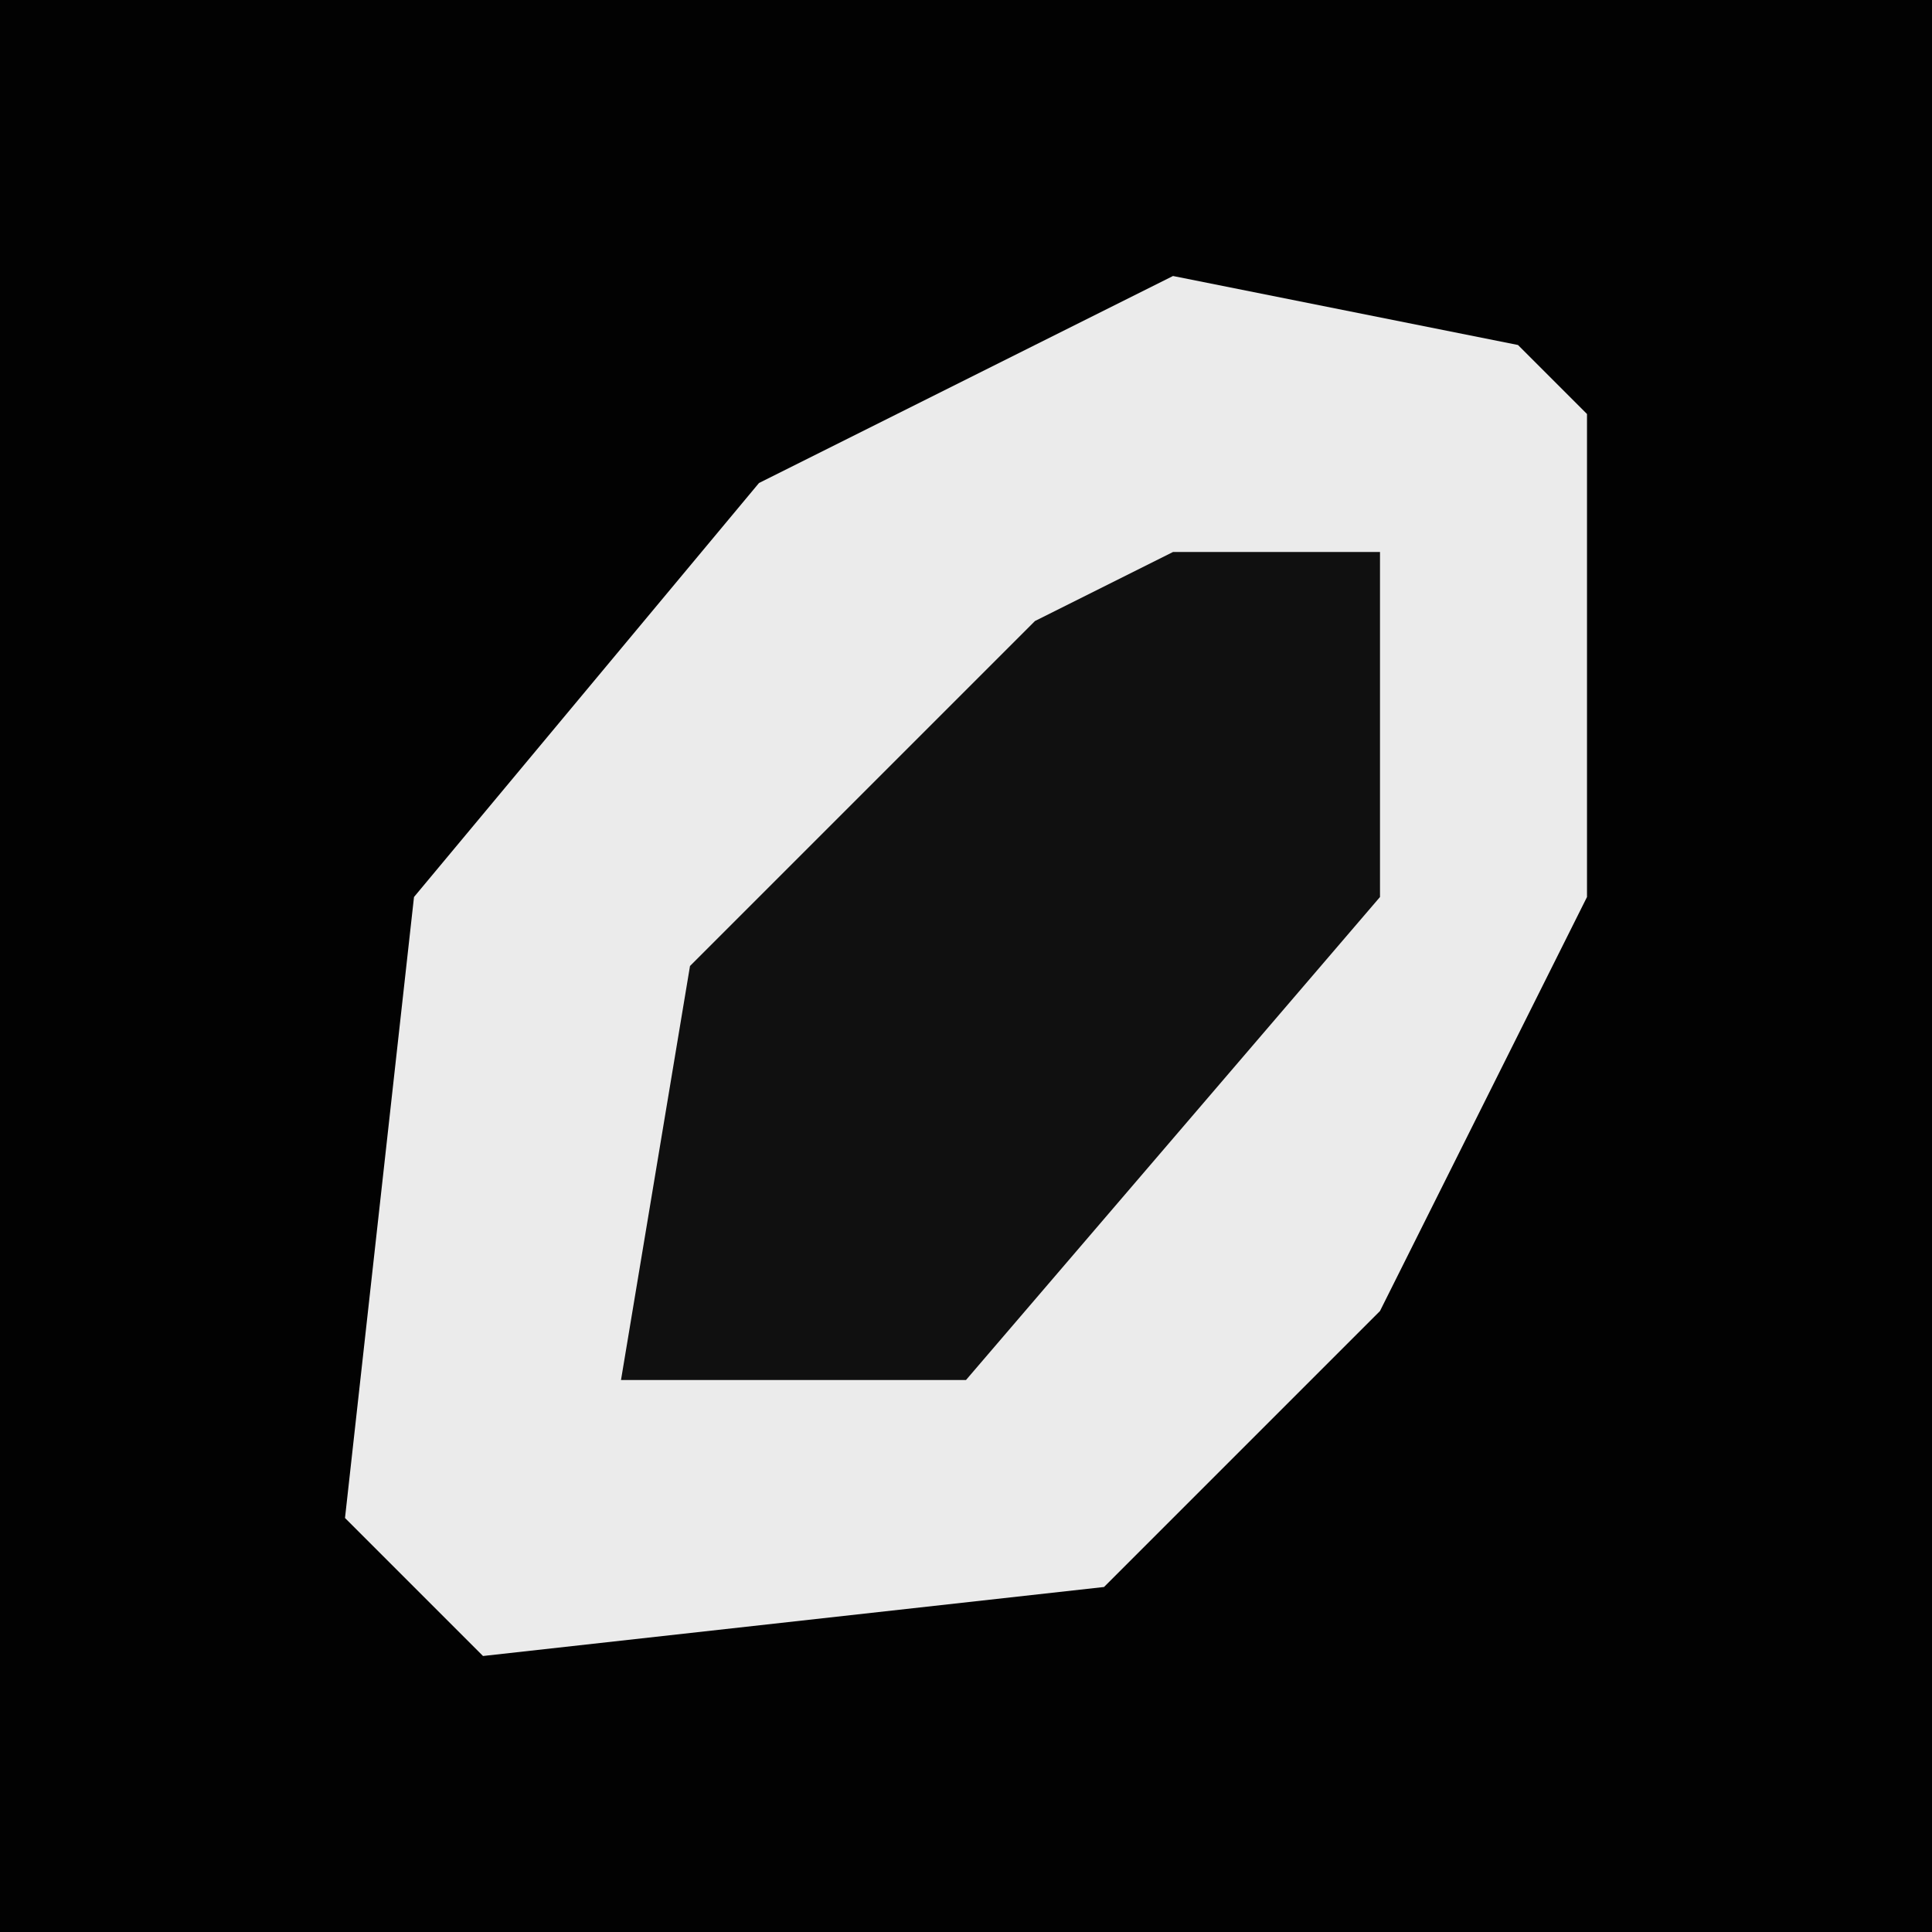 <?xml version="1.0" encoding="UTF-8"?>
<svg version="1.1" xmlns="http://www.w3.org/2000/svg" width="28" height="28">
<path d="M0,0 L28,0 L28,28 L0,28 Z " fill="#020202" transform="translate(0,0)"/>
<path d="M0,0 L5,1 L6,2 L6,9 L3,15 L-1,19 L-10,20 L-12,18 L-11,9 L-6,3 Z " fill="#EBEBEB" transform="translate(17,4)"/>
<path d="M0,0 L3,0 L3,5 L-3,12 L-8,12 L-7,6 L-2,1 Z " fill="#101010" transform="translate(17,8)"/>
</svg>
